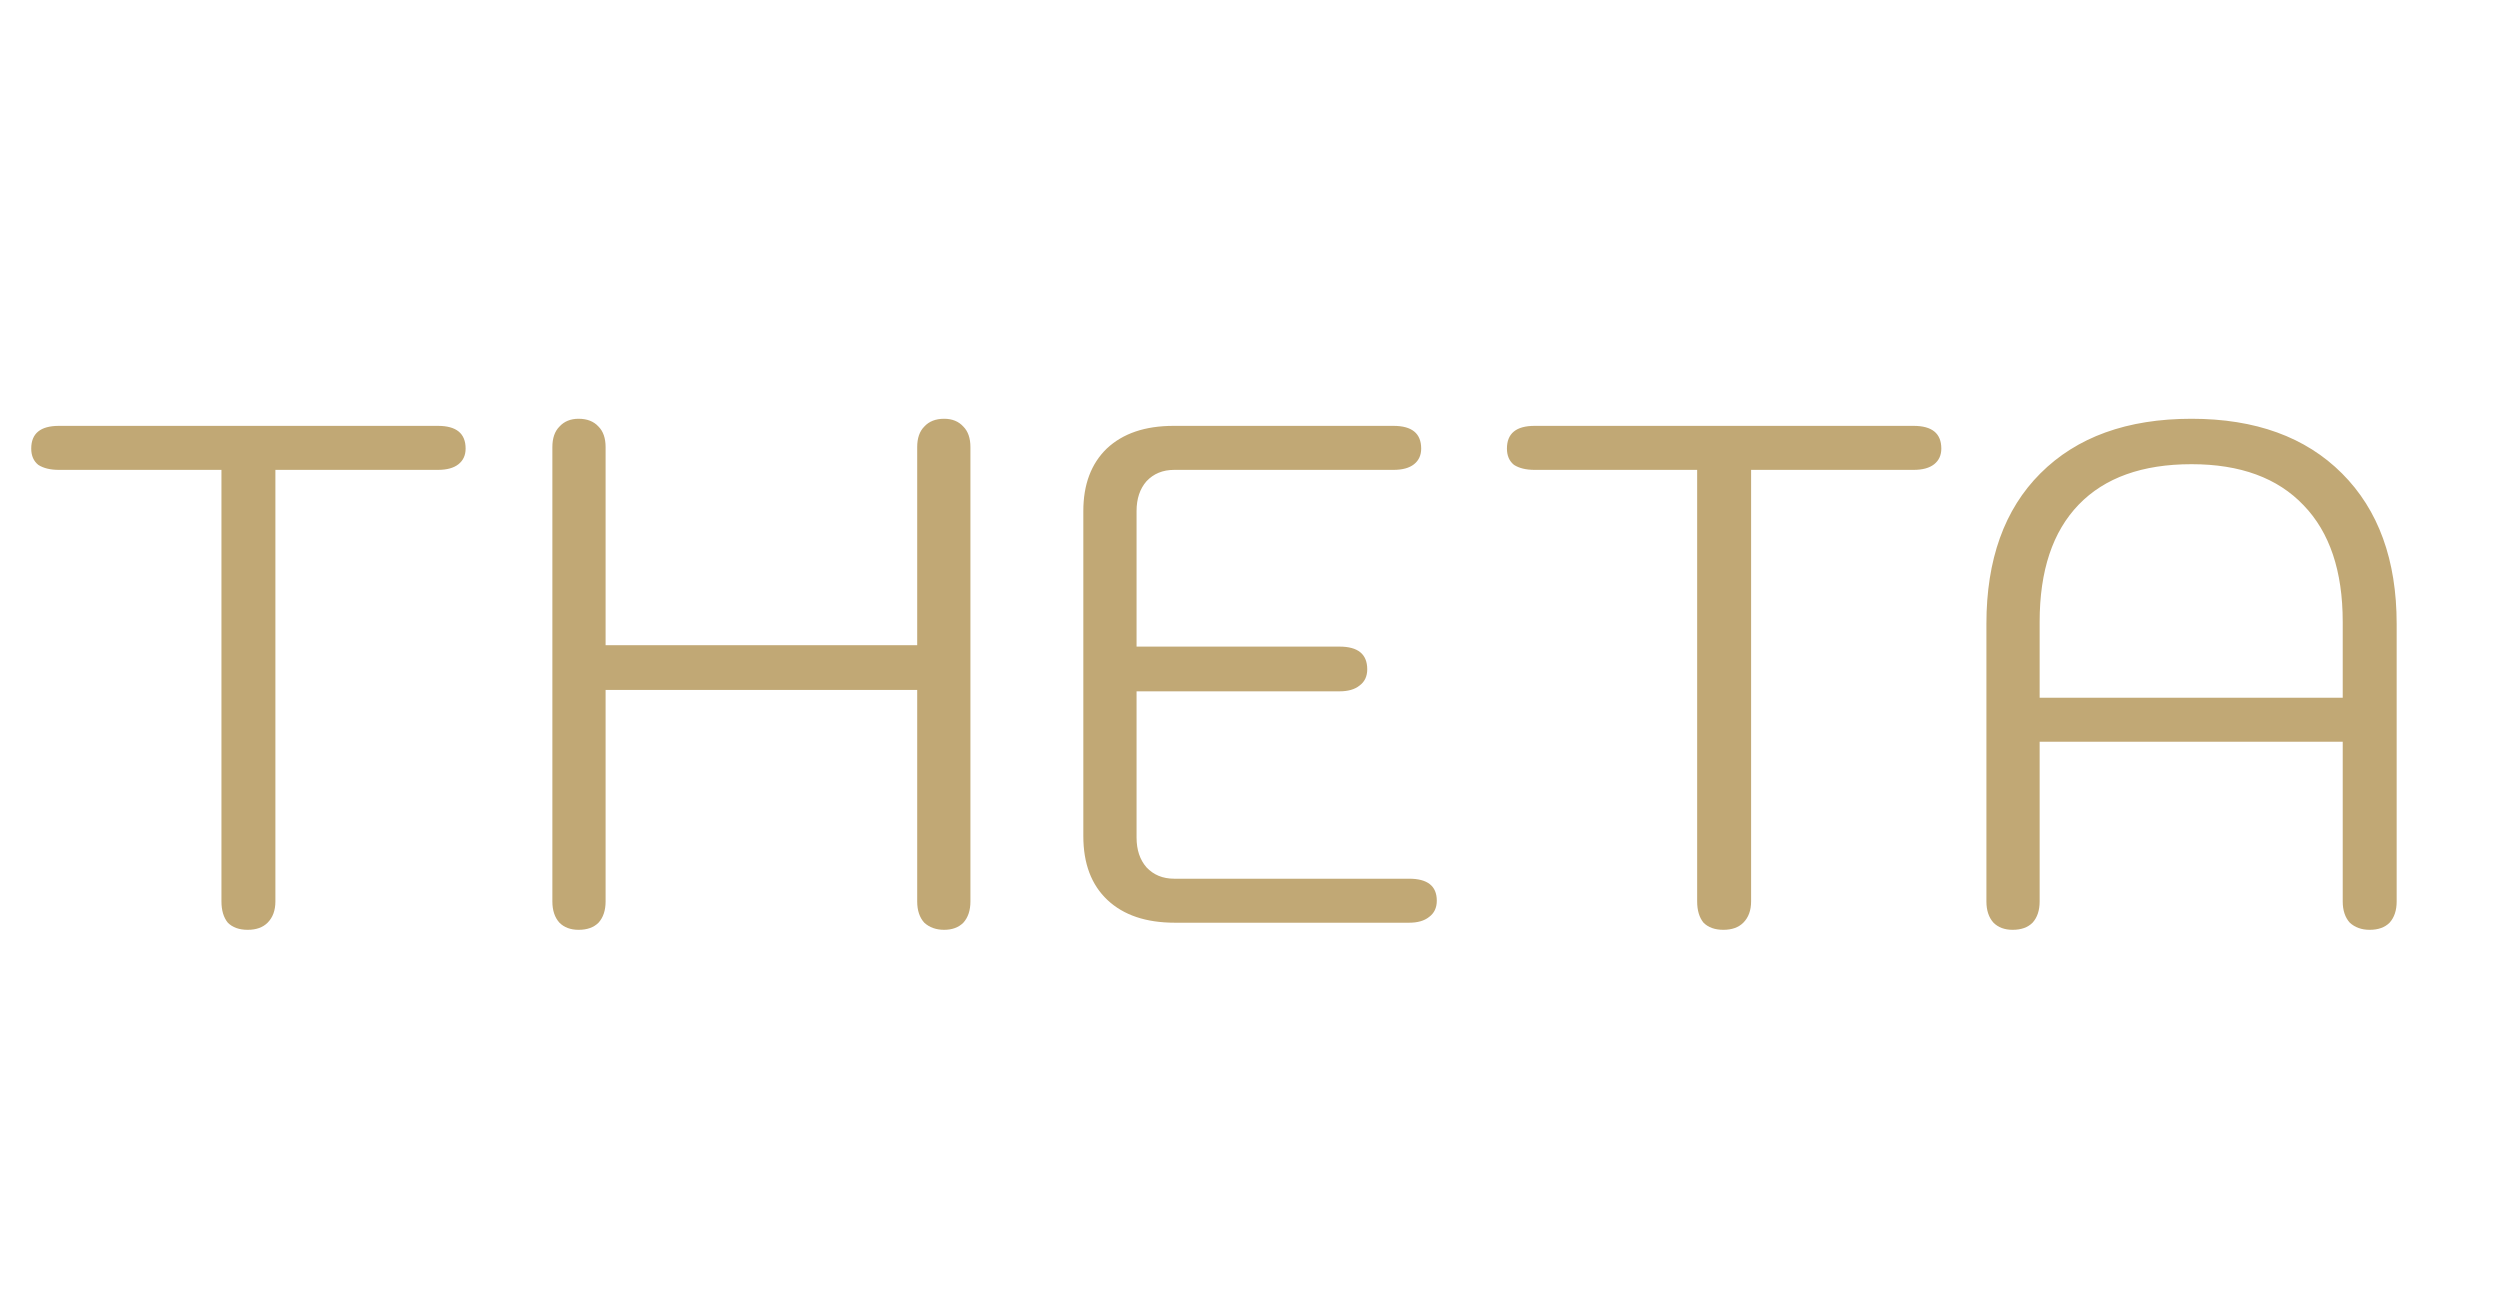 <svg width="317" height="166" viewBox="0 0 317 166" fill="none" xmlns="http://www.w3.org/2000/svg">
<path d="M31.41 117.9C30.33 117.9 29.49 117.6 28.89 117C28.35 116.34 28.08 115.44 28.08 114.3V59.58H7.47C6.39 59.58 5.52 59.37 4.86 58.95C4.26 58.47 3.96 57.78 3.96 56.88C3.96 54.96 5.13 54 7.47 54H55.53C57.87 54 59.04 54.96 59.04 56.88C59.04 57.72 58.74 58.38 58.14 58.86C57.54 59.34 56.67 59.58 55.53 59.58H34.92V114.3C34.92 115.44 34.59 116.34 33.93 117C33.33 117.6 32.49 117.9 31.41 117.9ZM73.37 117.9C72.35 117.9 71.54 117.6 70.94 117C70.34 116.34 70.04 115.44 70.04 114.3V56.7C70.04 55.56 70.34 54.69 70.94 54.09C71.54 53.43 72.35 53.1 73.37 53.1C74.45 53.1 75.29 53.43 75.89 54.09C76.49 54.69 76.79 55.56 76.79 56.7V81.81H116.3V56.7C116.3 55.56 116.6 54.69 117.2 54.09C117.8 53.43 118.64 53.1 119.72 53.1C120.74 53.1 121.55 53.43 122.15 54.09C122.75 54.69 123.05 55.56 123.05 56.7V114.3C123.05 115.44 122.75 116.34 122.15 117C121.55 117.6 120.74 117.9 119.72 117.9C118.7 117.9 117.86 117.6 117.2 117C116.6 116.34 116.3 115.44 116.3 114.3V87.48H76.79V114.3C76.79 115.44 76.49 116.34 75.89 117C75.29 117.6 74.45 117.9 73.37 117.9ZM148.976 117C145.316 117 142.466 116.04 140.426 114.12C138.386 112.2 137.366 109.5 137.366 106.02V64.8C137.366 61.44 138.356 58.8 140.336 56.88C142.376 54.96 145.196 54 148.796 54H176.696C179.036 54 180.206 54.96 180.206 56.88C180.206 57.72 179.906 58.38 179.306 58.86C178.706 59.34 177.836 59.58 176.696 59.58H148.886C147.446 59.58 146.276 60.06 145.376 61.02C144.536 61.98 144.116 63.24 144.116 64.8V81.99H169.856C172.196 81.99 173.366 82.95 173.366 84.87C173.366 85.77 173.036 86.46 172.376 86.94C171.776 87.42 170.936 87.66 169.856 87.66H144.116V106.2C144.116 107.76 144.536 109.02 145.376 109.98C146.276 110.94 147.446 111.42 148.886 111.42H178.676C181.016 111.42 182.186 112.35 182.186 114.21C182.186 115.11 181.856 115.8 181.196 116.28C180.596 116.76 179.756 117 178.676 117H148.976ZM218.529 117.9C217.449 117.9 216.609 117.6 216.009 117C215.469 116.34 215.199 115.44 215.199 114.3V59.58H194.589C193.509 59.58 192.639 59.37 191.979 58.95C191.379 58.47 191.079 57.78 191.079 56.88C191.079 54.96 192.249 54 194.589 54H242.649C244.989 54 246.159 54.96 246.159 56.88C246.159 57.72 245.859 58.38 245.259 58.86C244.659 59.34 243.789 59.58 242.649 59.58H222.039V114.3C222.039 115.44 221.709 116.34 221.049 117C220.449 117.6 219.609 117.9 218.529 117.9ZM255.207 117.9C254.187 117.9 253.377 117.6 252.777 117C252.177 116.34 251.877 115.44 251.877 114.3V79.11C251.877 70.95 254.157 64.59 258.717 60.03C263.337 55.41 269.727 53.1 277.887 53.1C285.987 53.1 292.347 55.41 296.967 60.03C301.587 64.65 303.897 71.01 303.897 79.11V114.3C303.897 115.44 303.597 116.34 302.997 117C302.397 117.6 301.557 117.9 300.477 117.9C299.457 117.9 298.617 117.6 297.957 117C297.357 116.34 297.057 115.44 297.057 114.3V94.05H258.627V114.3C258.627 115.44 258.327 116.34 257.727 117C257.127 117.6 256.287 117.9 255.207 117.9ZM297.057 88.47V78.84C297.057 72.42 295.407 67.5 292.107 64.08C288.807 60.6 284.067 58.86 277.887 58.86C271.647 58.86 266.877 60.57 263.577 63.99C260.277 67.41 258.627 72.36 258.627 78.84V88.47H297.057Z" fill="#C1A875"/>
</svg>
